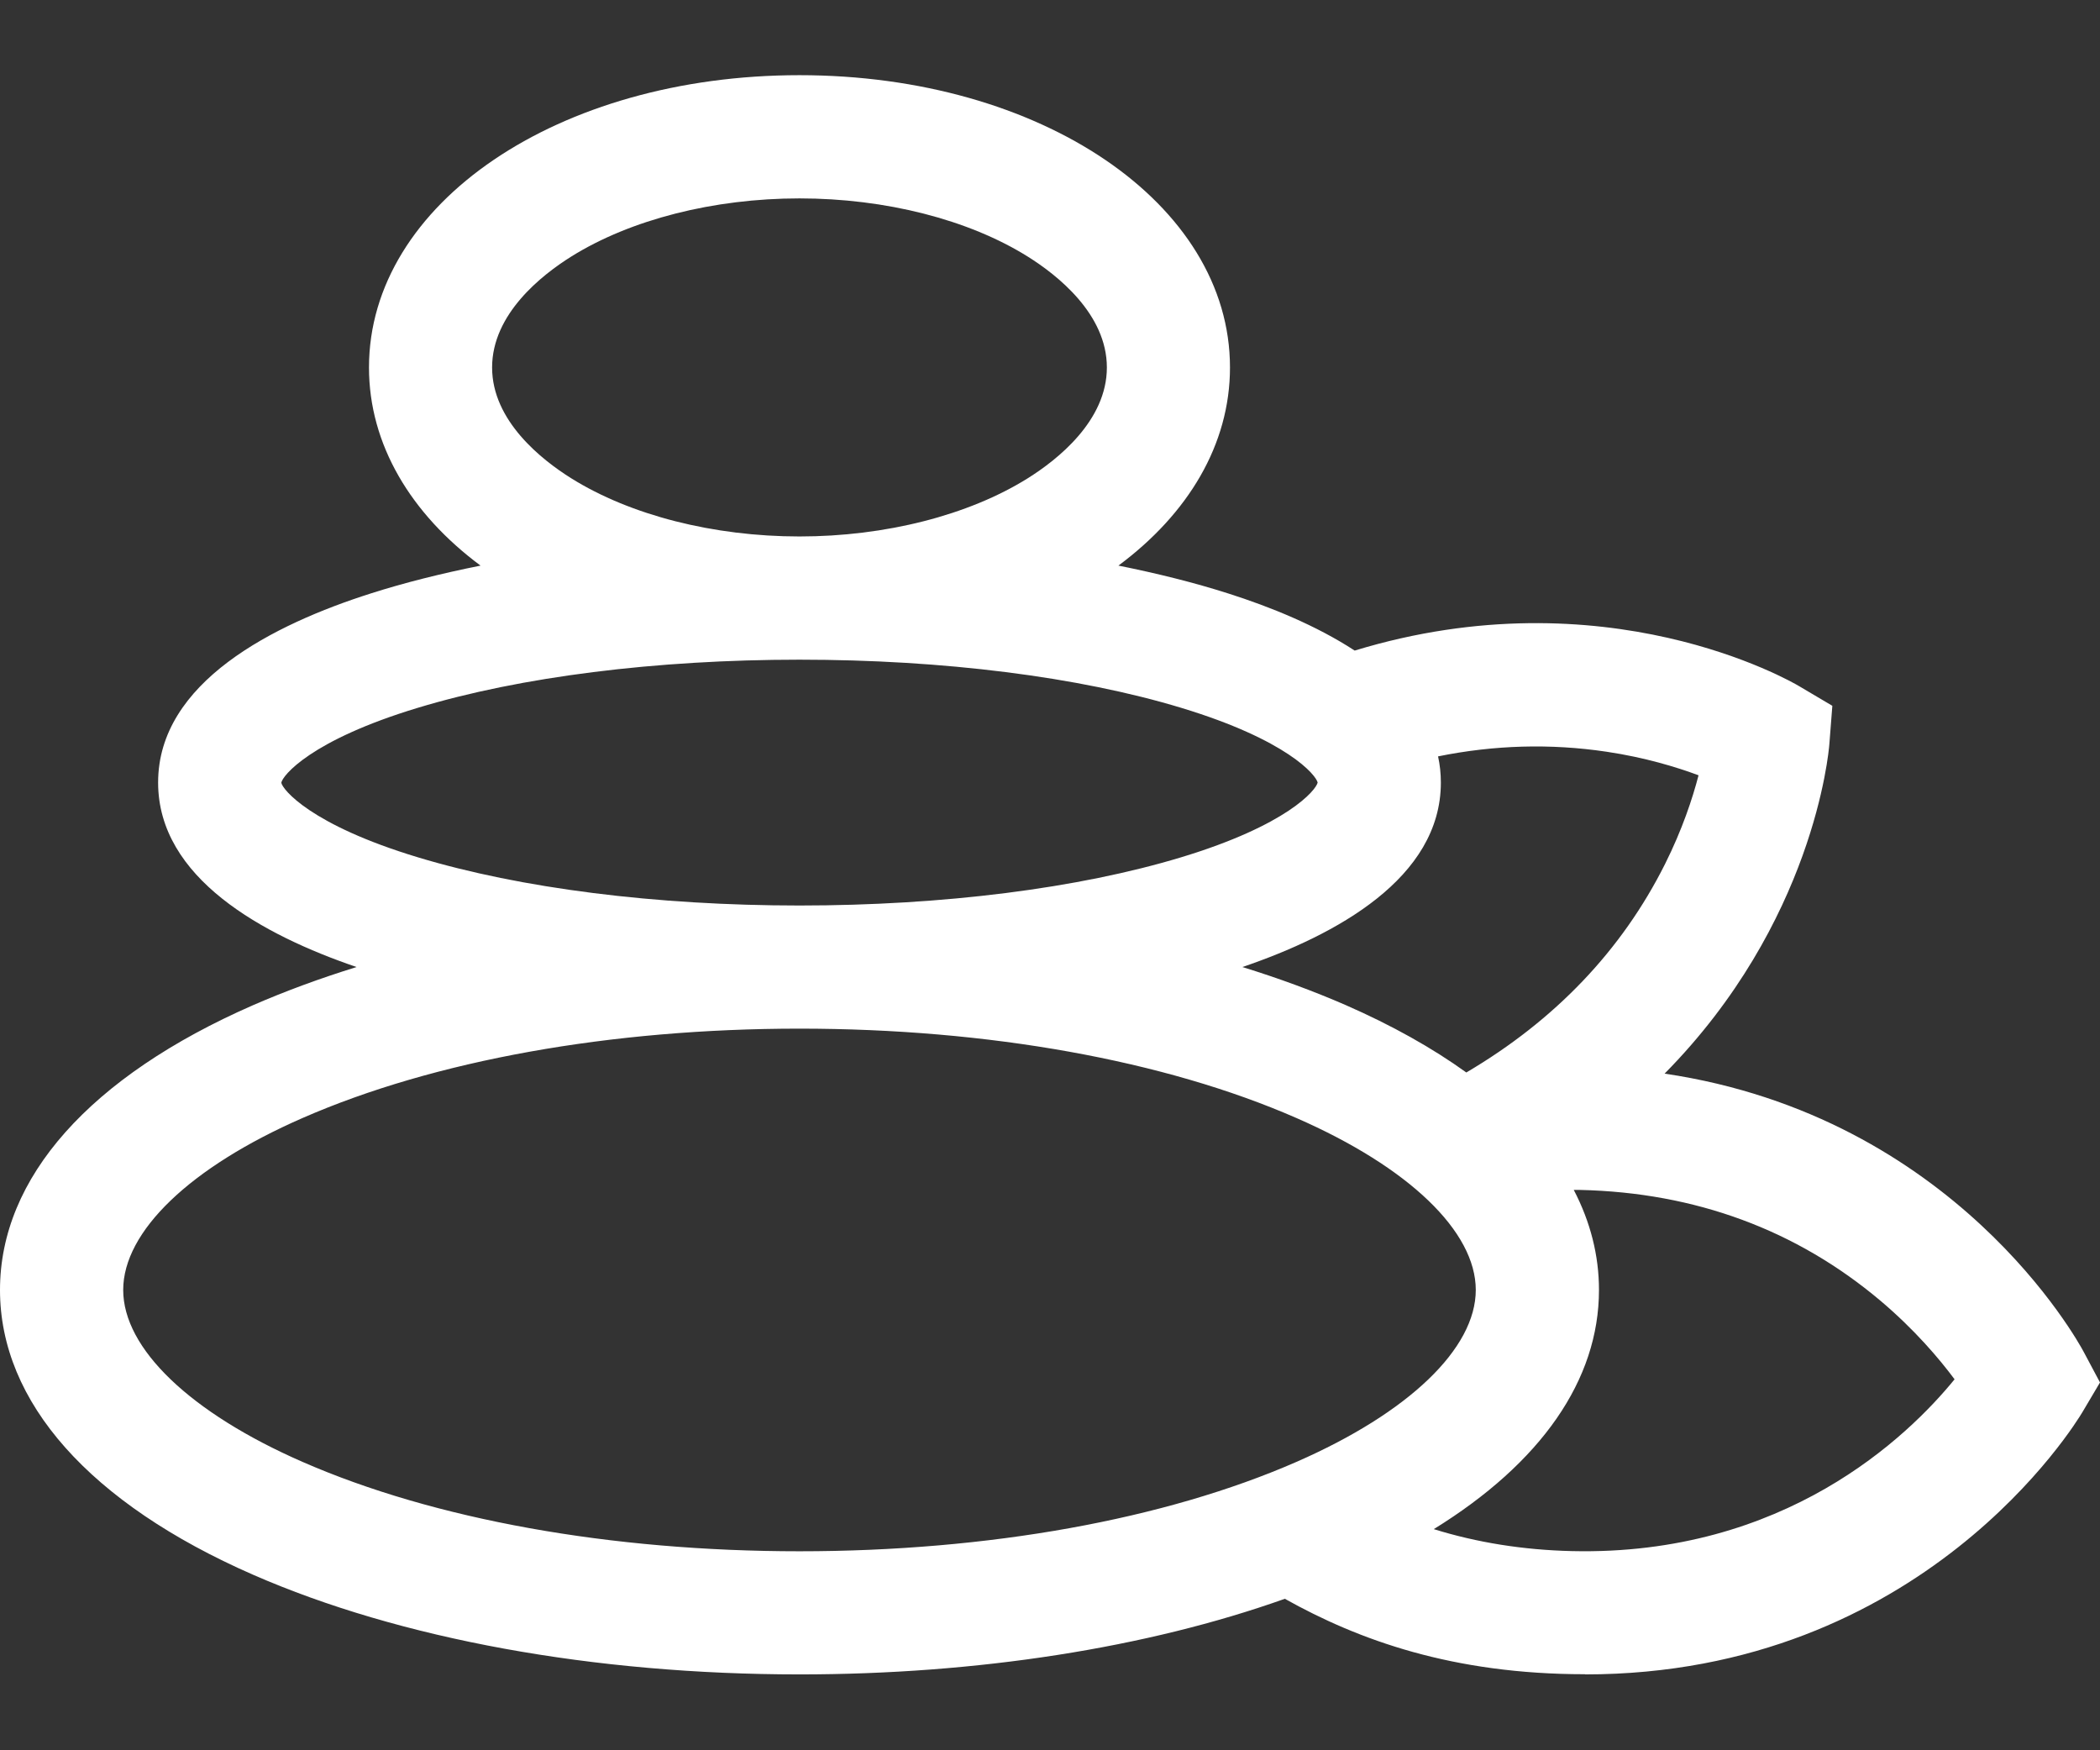 <svg width="24" height="20" viewBox="0 0 24 20" fill="none" xmlns="http://www.w3.org/2000/svg">
<rect x="0" y="0" width="24" height="20" fill="#333333" stroke="none"/>
<path d="M23.814 15.448C23.751 15.329 22.342 12.759 19.024 12.268C20.724 10.546 20.899 8.607 20.907 8.502L20.941 8.065L20.564 7.842C20.463 7.781 18.344 6.561 15.482 7.434C15.044 7.148 14.52 6.935 14.036 6.781C13.651 6.658 13.23 6.553 12.782 6.463C13.578 5.872 14.057 5.081 14.057 4.199C14.057 2.326 11.896 0.859 9.137 0.859C6.378 0.859 4.217 2.326 4.217 4.199C4.217 5.08 4.696 5.872 5.492 6.463C5.044 6.553 4.623 6.658 4.238 6.781C3.129 7.134 1.807 7.795 1.807 8.942C1.807 10.034 3.004 10.685 4.075 11.05C3.658 11.179 3.262 11.325 2.892 11.486C1.027 12.302 0 13.458 0 14.74C0 16.022 1.027 17.178 2.892 17.994C4.572 18.729 6.789 19.133 9.137 19.133C11.172 19.133 13.11 18.829 14.684 18.269C15.525 18.74 16.601 19.131 18.114 19.131V19.133C21.976 19.133 23.724 16.262 23.798 16.138L24 15.797L23.814 15.448ZM16.467 8.942C16.467 8.838 16.456 8.739 16.435 8.643C17.075 8.513 17.719 8.494 18.362 8.59C18.798 8.655 19.156 8.764 19.412 8.859C19.343 9.124 19.226 9.479 19.029 9.873C18.535 10.859 17.772 11.658 16.758 12.255C16.369 11.975 15.909 11.717 15.382 11.486C15.012 11.325 14.616 11.179 14.199 11.05C15.27 10.685 16.467 10.034 16.467 8.942ZM6.528 2.932C7.205 2.509 8.155 2.267 9.137 2.267C10.119 2.267 11.069 2.509 11.746 2.932C12.083 3.143 12.65 3.588 12.65 4.199C12.65 4.809 12.083 5.254 11.746 5.465C11.069 5.888 10.119 6.13 9.137 6.13C8.155 6.13 7.205 5.888 6.528 5.465C6.191 5.254 5.624 4.809 5.624 4.199C5.624 3.588 6.191 3.143 6.528 2.932ZM3.215 8.944C3.228 8.864 3.548 8.459 4.775 8.088C5.947 7.733 7.496 7.538 9.137 7.538C10.777 7.538 12.327 7.733 13.499 8.088C14.715 8.456 15.04 8.857 15.059 8.942C15.04 9.028 14.715 9.428 13.499 9.796C12.327 10.151 10.778 10.347 9.137 10.347C7.496 10.347 5.947 10.151 4.775 9.796C3.547 9.425 3.228 9.02 3.215 8.944ZM9.137 17.726C6.979 17.726 4.962 17.363 3.456 16.704C2.173 16.143 1.408 15.409 1.408 14.74C1.408 14.071 2.173 13.337 3.456 12.776C4.962 12.117 6.979 11.754 9.137 11.754C11.295 11.754 13.312 12.117 14.818 12.776C16.101 13.337 16.866 14.071 16.866 14.74C16.866 15.409 16.101 16.143 14.818 16.704C13.312 17.363 11.295 17.726 9.137 17.726ZM17.965 17.724C17.409 17.711 16.882 17.627 16.386 17.473C17.611 16.717 18.274 15.77 18.274 14.74C18.274 14.345 18.176 13.962 17.986 13.597C18.011 13.597 18.035 13.596 18.06 13.597C19.375 13.627 20.53 14.053 21.492 14.864C21.881 15.193 22.161 15.523 22.338 15.761C21.804 16.416 20.395 17.78 17.965 17.724Z" fill="white"/>
</svg>
